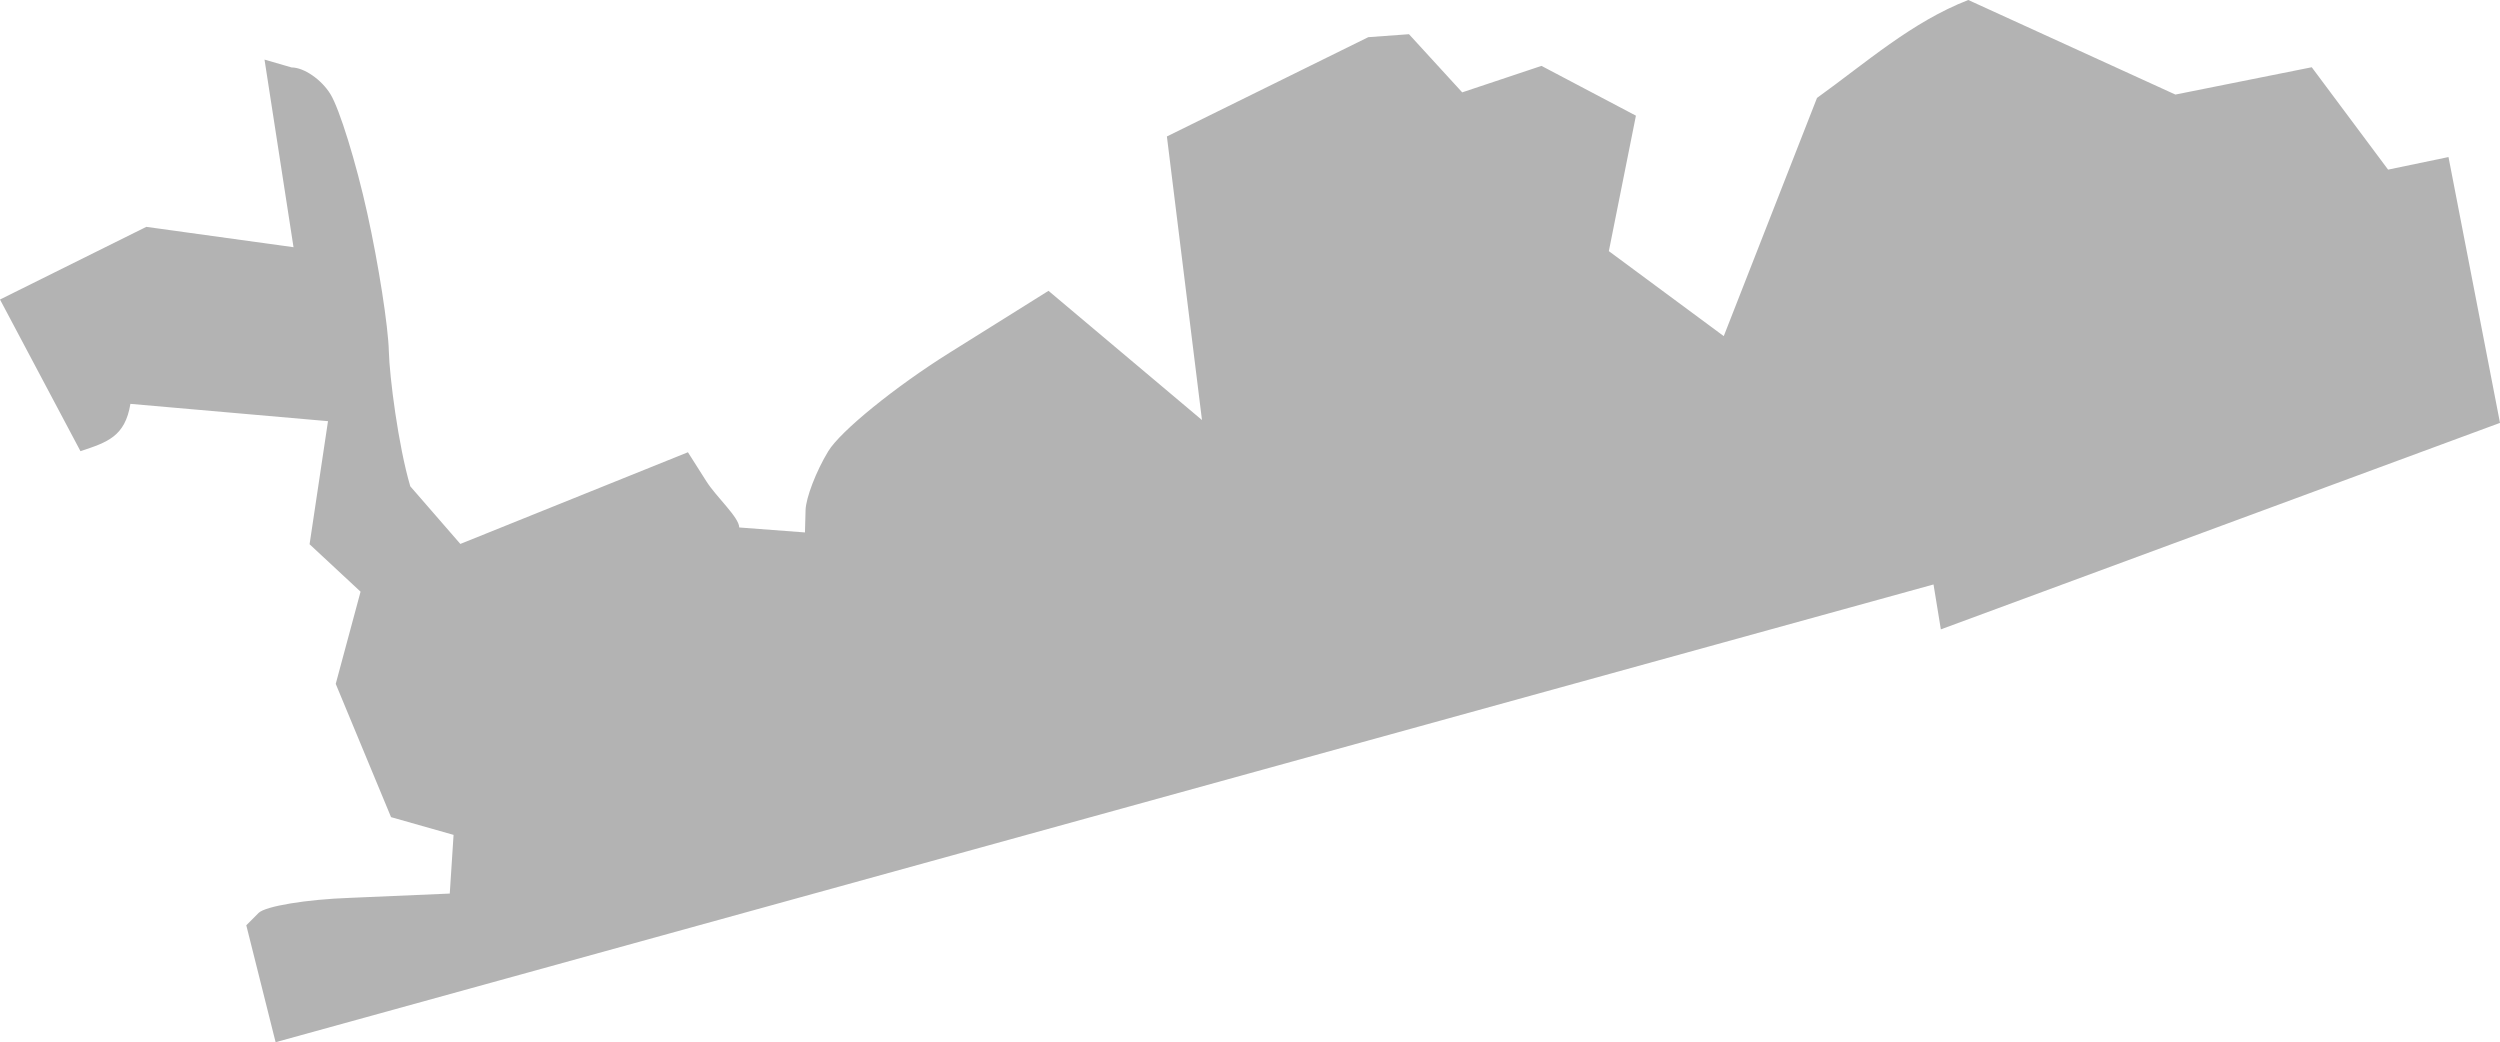 <?xml version="1.0" encoding="UTF-8" standalone="no"?>
<svg
   xmlns:dc="http://purl.org/dc/elements/1.1/"
   xmlns:cc="http://creativecommons.org/ns#"
   xmlns:rdf="http://www.w3.org/1999/02/22-rdf-syntax-ns#"
   xmlns:svg="http://www.w3.org/2000/svg"
   xmlns="http://www.w3.org/2000/svg"
   xmlns:sodipodi="http://sodipodi.sourceforge.net/DTD/sodipodi-0.dtd"
   xmlns:inkscape="http://www.inkscape.org/namespaces/inkscape"
   version="1.0"
   width="62.416"
   height="26.02"
   id="svg2"
   sodipodi:docname="MA_2.svg"
   inkscape:version="0.92.2 5c3e80d, 2017-08-06">
  <defs
     id="defs22" />
  <sodipodi:namedview
     pagecolor="#ffffff"
     bordercolor="#666666"
     borderopacity="1"
     objecttolerance="10"
     gridtolerance="10"
     guidetolerance="10"
     inkscape:pageopacity="0"
     inkscape:pageshadow="2"
     inkscape:window-width="640"
     inkscape:window-height="480"
     id="namedview20"
     showgrid="false"
     inkscape:zoom="0.12542268"
     inkscape:cx="-1093.2216"
     inkscape:cy="-405.14729"
     inkscape:window-x="0"
     inkscape:window-y="0"
     inkscape:window-maximized="0"
     inkscape:current-layer="svg2" />
  <path
     d="M 6.881,26.02 6.149,23.101 6.456,22.793 c 0.169,-0.169 1.198,-0.339 2.286,-0.377 L 11.229,22.309 11.324,20.844 9.763,20.401 8.382,17.074 9.002,14.772 7.729,13.588 8.189,10.515 3.256,10.083 C 3.122,10.902 2.676,11.043 2.009,11.264 L 0,7.478 3.652,5.664 7.328,6.172 6.604,1.488 7.28,1.684 c 0.307,0 0.743,0.299 0.969,0.665 0.226,0.366 0.641,1.706 0.921,2.977 0.281,1.272 0.523,2.823 0.538,3.446 0.015,0.624 0.235,2.355 0.535,3.369 l 1.25,1.439 5.682,-2.289 0.46,0.725 c 0.253,0.399 0.816,0.896 0.821,1.153 l 1.641,0.124 0.015,-0.559 c 0.01,-0.308 0.263,-0.969 0.567,-1.469 0.304,-0.5 1.665,-1.606 3.025,-2.457 l 2.473,-1.547 3.832,3.226 -0.876,-7.08 5.028,-2.479 1.016,-0.074 1.329,1.452 1.979,-0.661 2.358,1.243 -0.676,3.382 2.869,2.122 2.328,-5.947 C 46.583,1.569 47.732,0.547 49.141,-9.9999999e-6 L 54.312,2.361 l 3.404,-0.682 1.906,2.556 1.508,-0.314 1.286,6.637 -13.96,5.155 -0.183,-1.121 z"
     style="fill:#b3b3b3;fill-opacity:1"
     id="MA_2"
     inkscape:connector-curvature="0" />
</svg>
